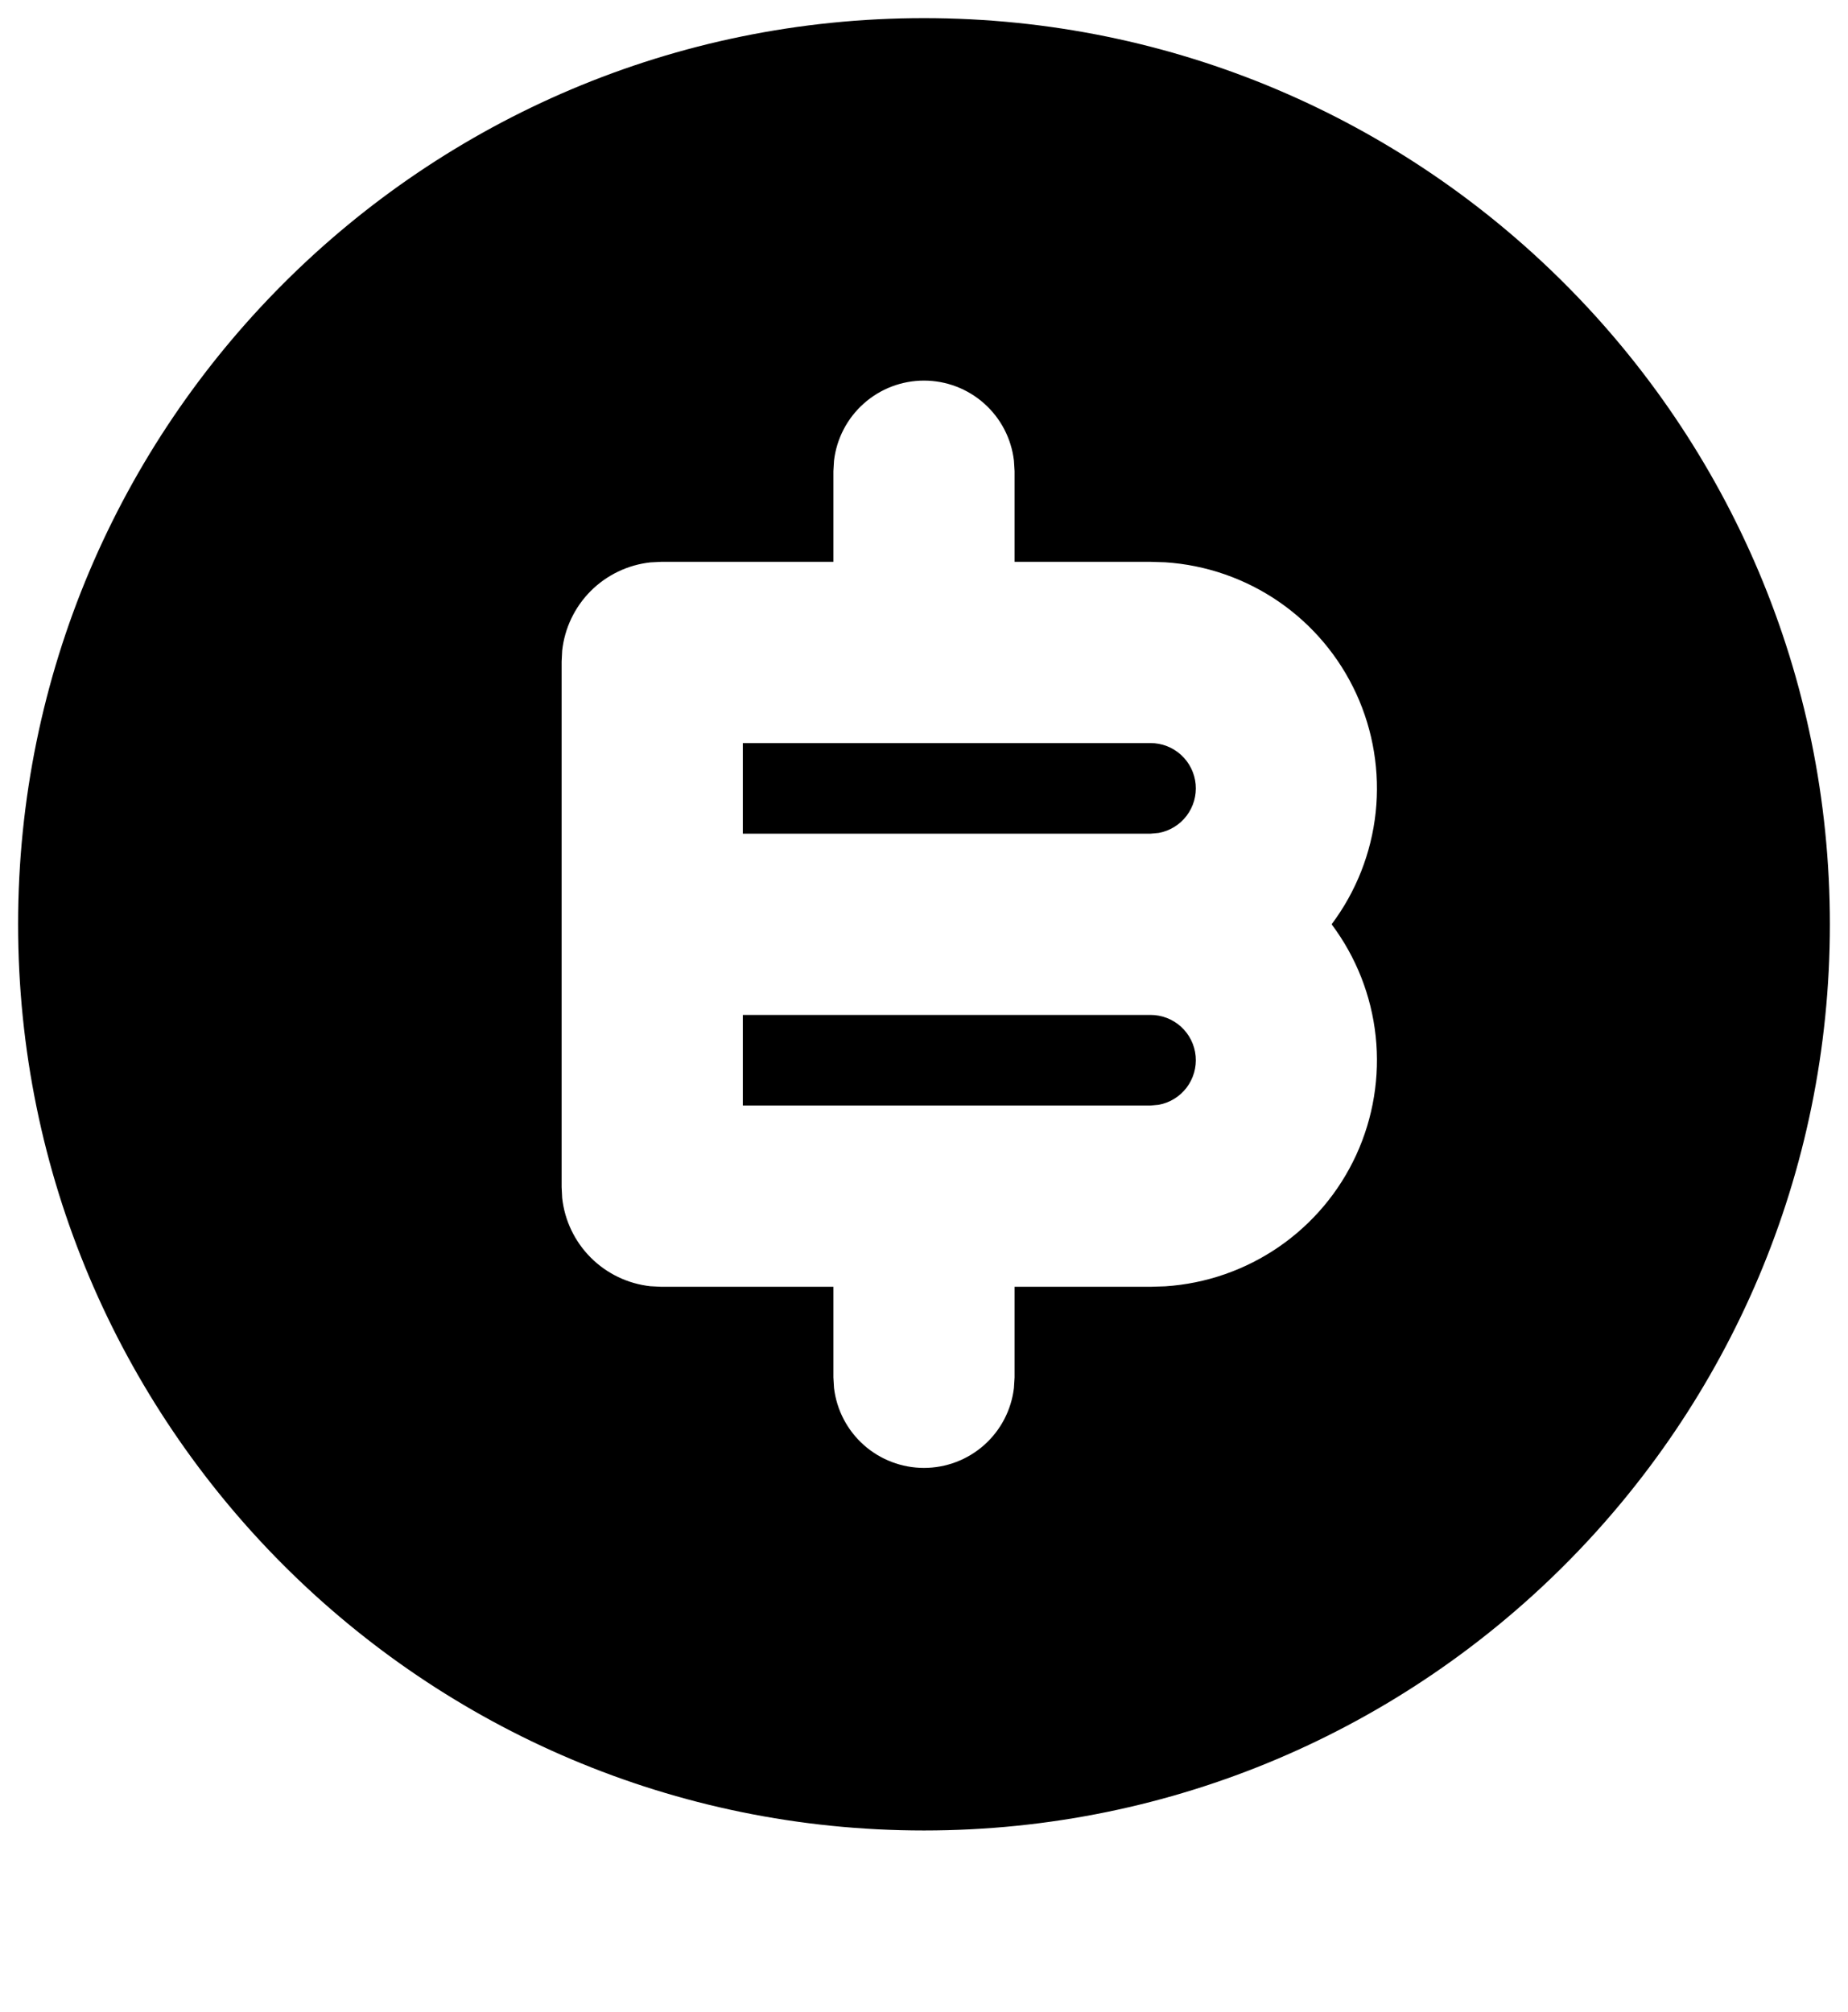 <svg width="68" height="74" viewBox="0 0 68 74" fill="none" xmlns="http://www.w3.org/2000/svg">
<path d="M33.999 0.667C52.409 0.667 67.333 15.59 67.333 34C67.333 52.41 52.409 67.334 33.999 67.334C15.589 67.334 0.666 52.41 0.666 34C0.666 15.59 15.589 0.667 33.999 0.667ZM33.999 14C33.183 14 32.395 14.3 31.785 14.843C31.175 15.385 30.785 16.133 30.689 16.944L30.666 17.334V20.667H24.333L23.933 20.687C23.103 20.778 22.329 21.149 21.738 21.739C21.148 22.33 20.777 23.104 20.686 23.934L20.666 24.334V43.667L20.686 44.067C20.777 44.897 21.148 45.671 21.738 46.261C22.329 46.852 23.103 47.223 23.933 47.314L24.333 47.334H30.666V50.667L30.689 51.057C30.786 51.867 31.176 52.614 31.786 53.156C32.396 53.697 33.184 53.997 33.999 53.997C34.815 53.997 35.603 53.697 36.213 53.156C36.823 52.614 37.213 51.867 37.309 51.057L37.333 50.667V47.334H42.333L42.879 47.317C44.377 47.219 45.821 46.717 47.058 45.866C48.295 45.015 49.279 43.846 49.906 42.481C50.532 41.117 50.779 39.609 50.62 38.116C50.46 36.623 49.9 35.201 48.999 34C49.9 32.799 50.46 31.377 50.62 29.884C50.779 28.392 50.532 26.883 49.906 25.519C49.279 24.155 48.295 22.985 47.058 22.134C45.821 21.283 44.377 20.782 42.879 20.684L42.333 20.667H37.333V17.334L37.309 16.944C37.214 16.133 36.824 15.385 36.214 14.843C35.604 14.3 34.816 14 33.999 14ZM42.333 37.334C42.749 37.333 43.151 37.488 43.459 37.769C43.766 38.049 43.958 38.435 43.996 38.85C44.033 39.264 43.914 39.678 43.662 40.01C43.41 40.341 43.042 40.566 42.633 40.64L42.333 40.667H27.333V37.334H42.333ZM42.333 27.334C42.749 27.333 43.151 27.488 43.459 27.769C43.766 28.049 43.958 28.435 43.996 28.85C44.033 29.265 43.914 29.678 43.662 30.01C43.41 30.341 43.042 30.566 42.633 30.64L42.333 30.667H27.333V27.334H42.333Z" fill="black"/>
</svg>
